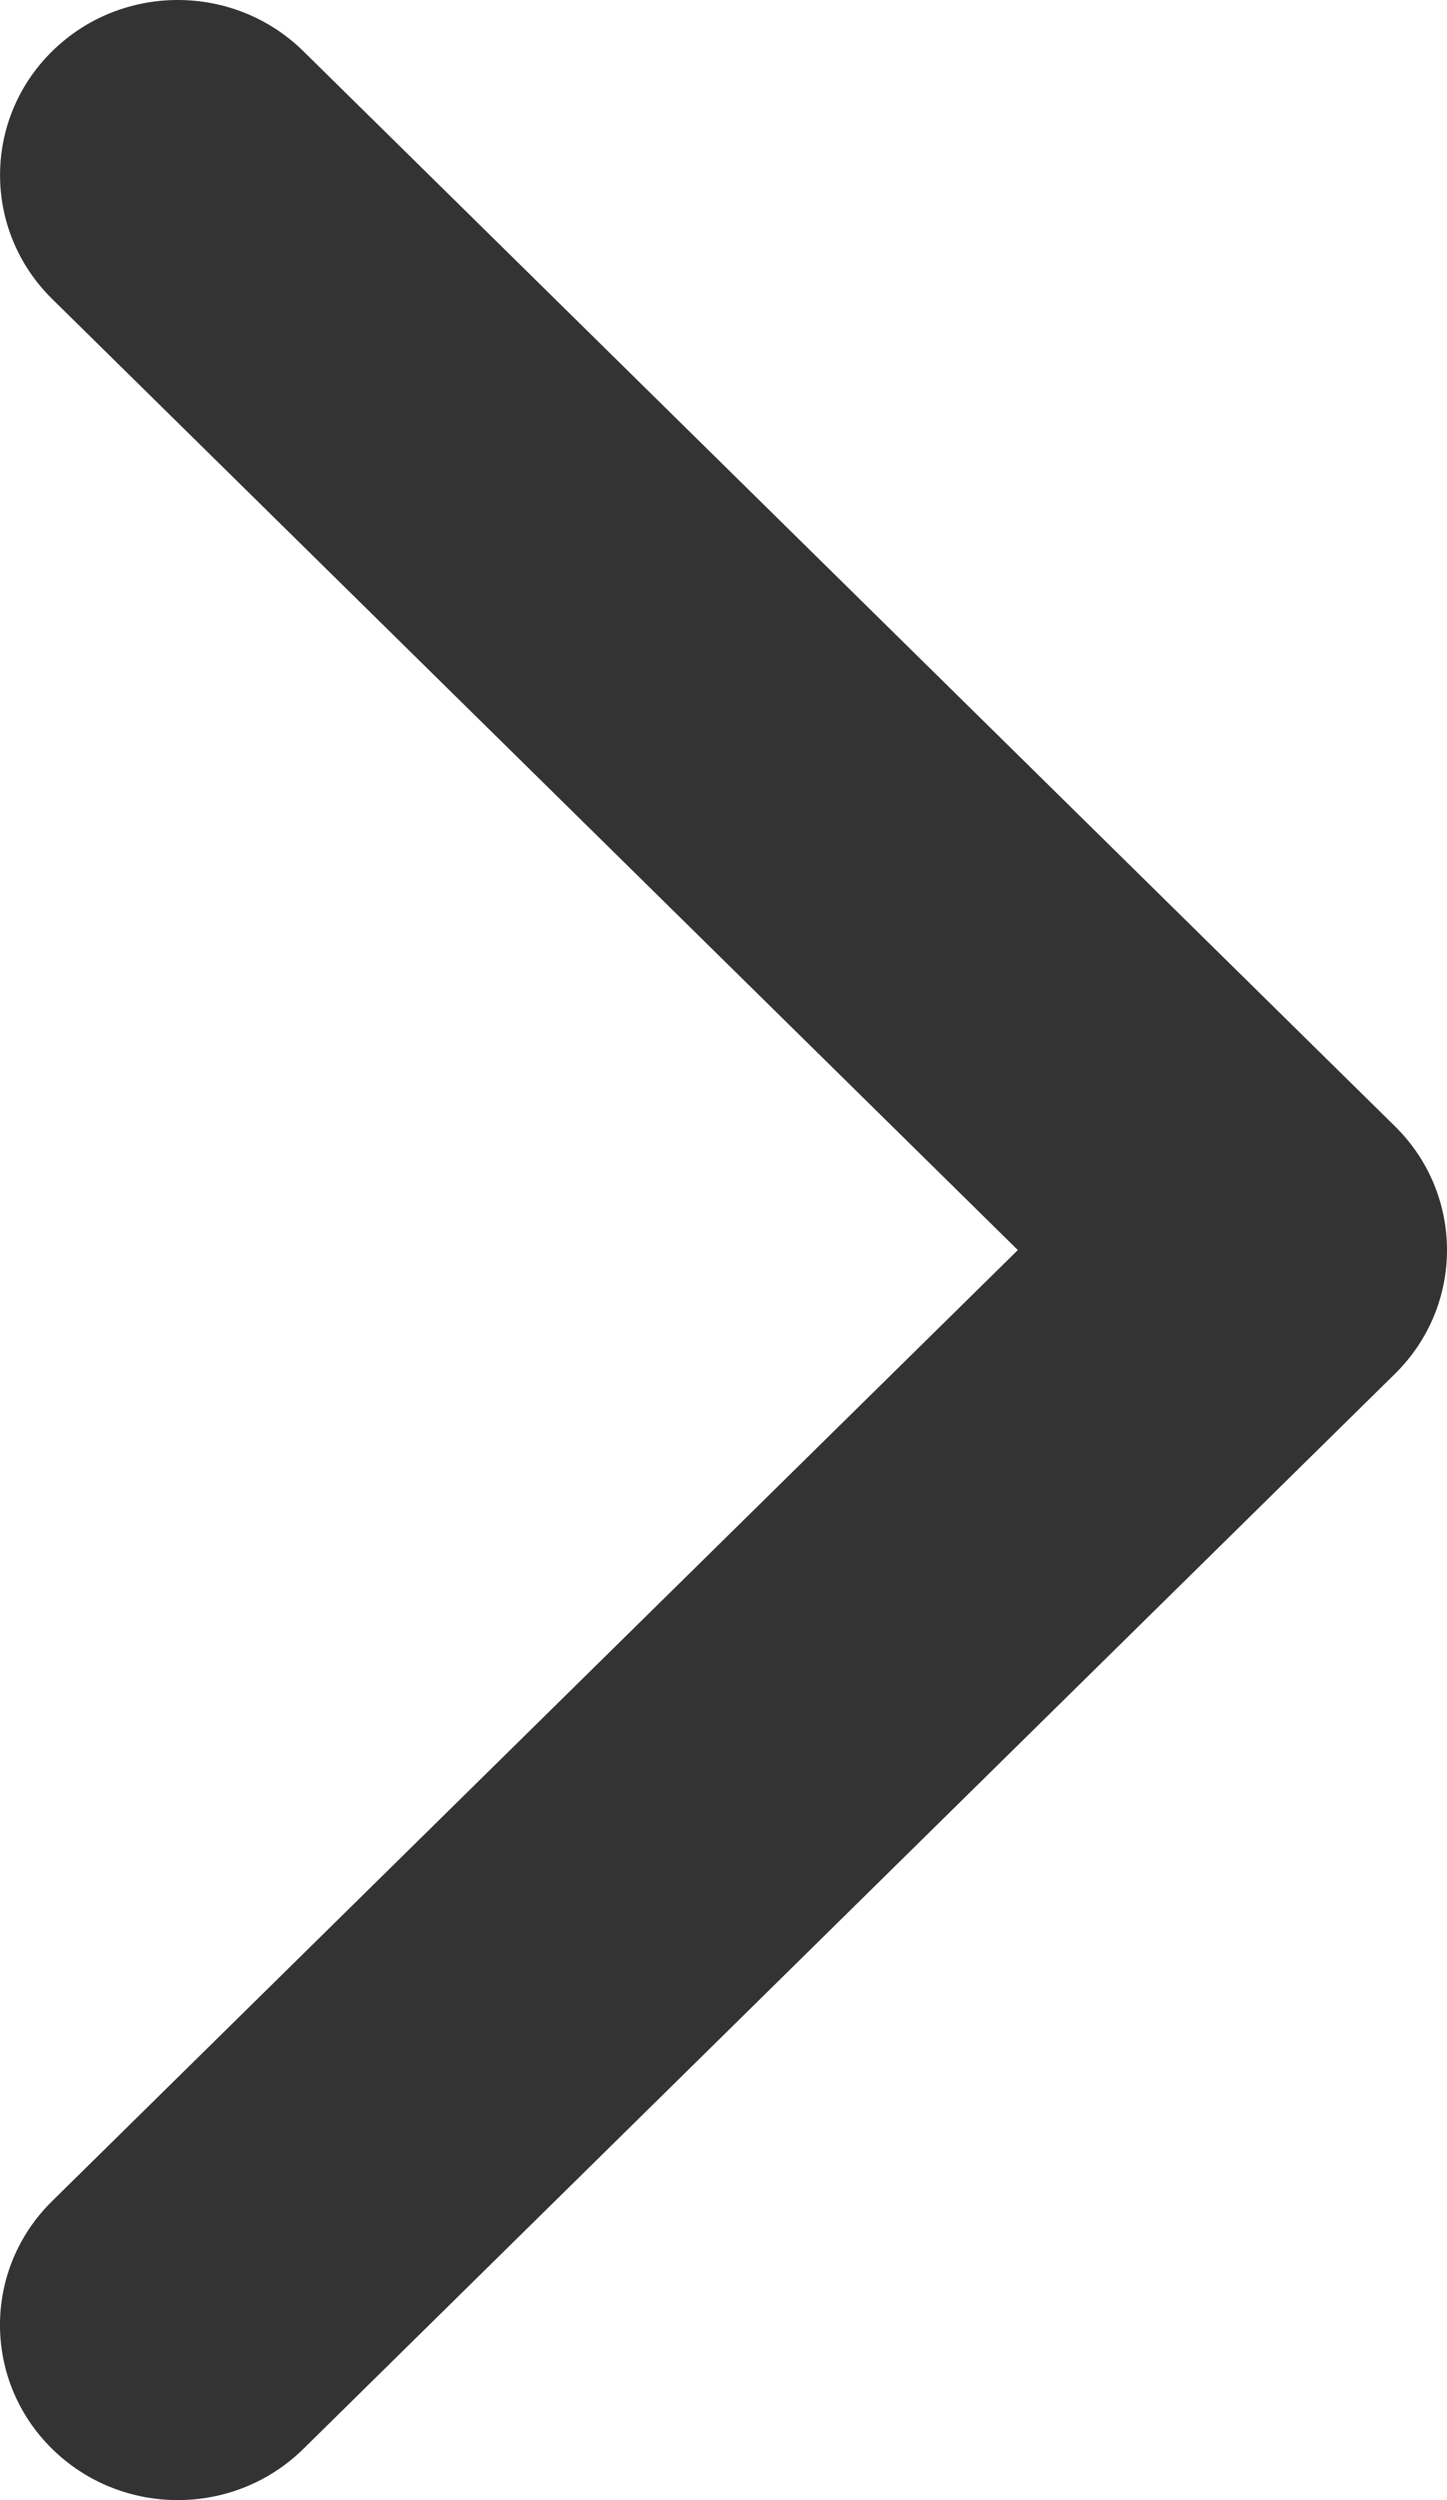 <svg width="22" height="38" viewBox="0 0 22 38" fill="none" xmlns="http://www.w3.org/2000/svg">
<path d="M21.209 20.881L4.614 37.22C3.558 38.26 1.847 38.26 0.791 37.22C-0.264 36.181 -0.264 34.496 0.791 33.457L15.475 19L0.792 4.543C-0.263 3.503 -0.263 1.819 0.792 0.78C1.847 -0.26 3.558 -0.26 4.614 0.78L21.209 17.119C21.736 17.638 22 18.319 22 19C22 19.681 21.736 20.362 21.209 20.881Z" fill="#333333"/>
</svg>
